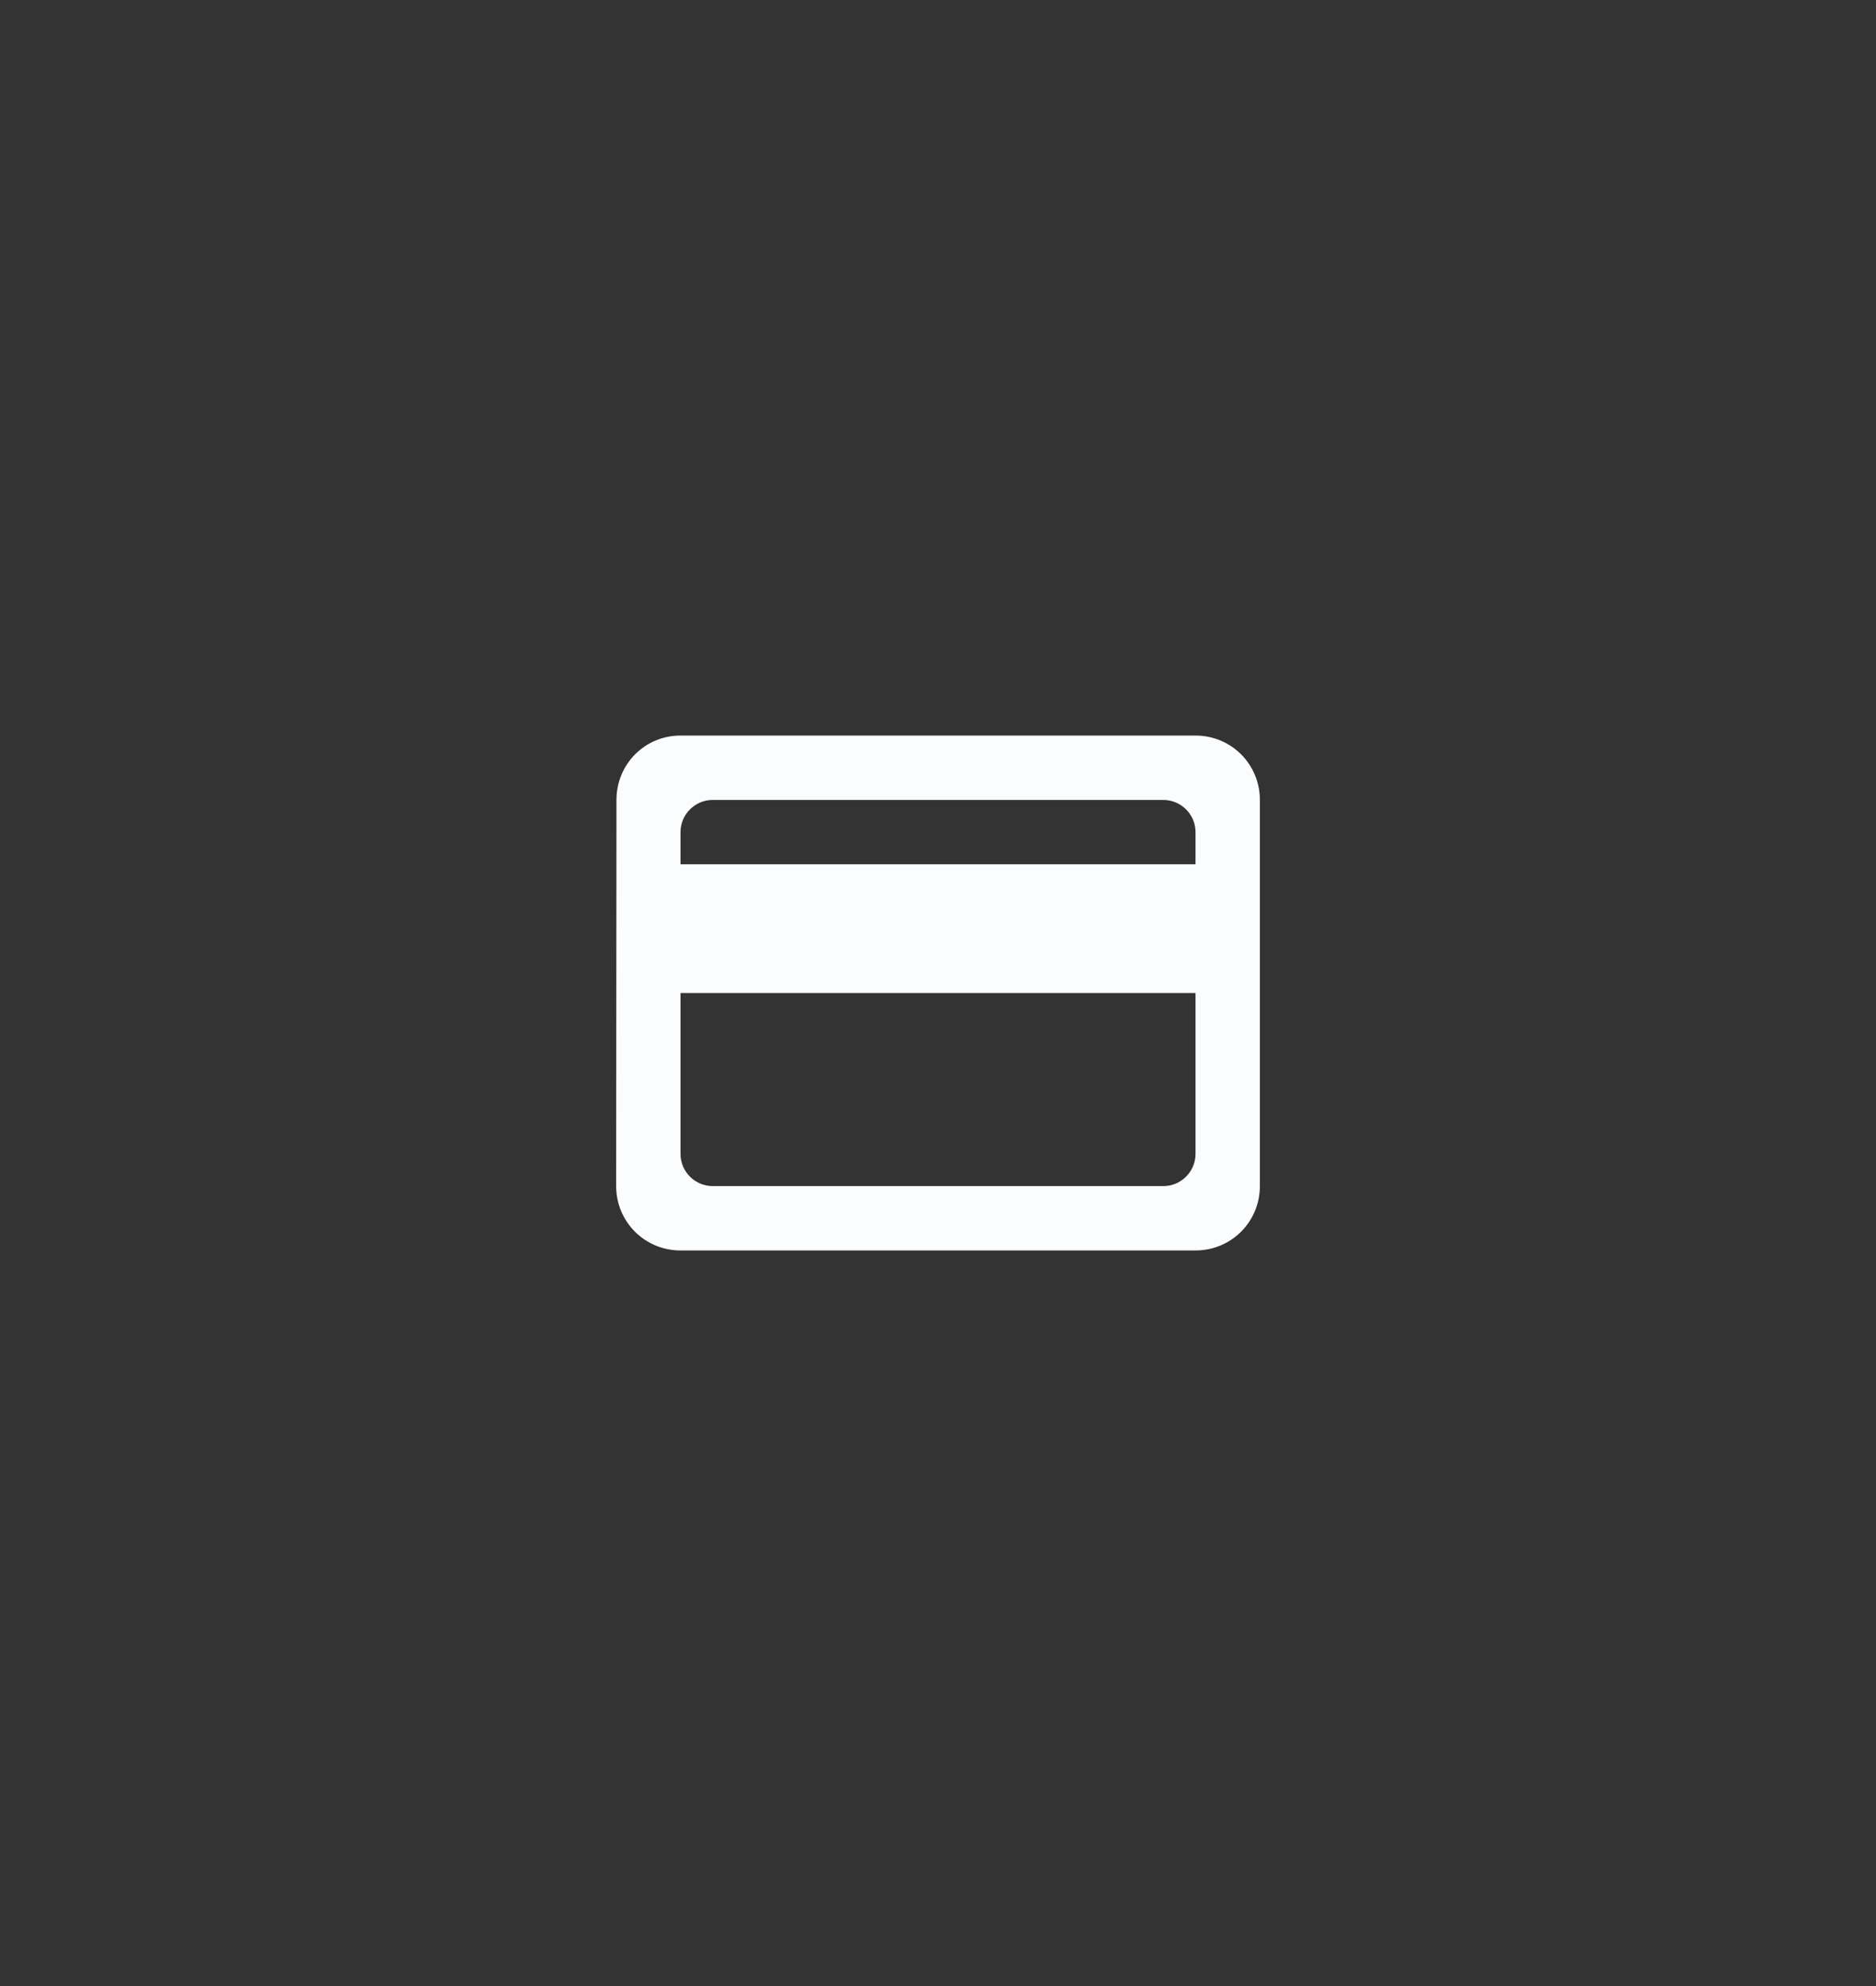 <svg width="68" height="72" viewBox="0 0 68 72" fill="none" xmlns="http://www.w3.org/2000/svg">
<rect x="0" y="0" width="68" height="72" fill="#333333" stroke="none"/>
<g clip-path="url(#clip0_1185_55381)">
<path d="M43.334 26.666H24.667C23.372 26.666 22.345 27.705 22.345 29L22.334 43C22.334 44.295 23.372 45.333 24.667 45.333H43.334C44.629 45.333 45.667 44.295 45.667 43V29C45.667 27.705 44.629 26.666 43.334 26.666ZM42.167 43H25.834C25.192 43 24.667 42.475 24.667 41.833V36H43.334V41.833C43.334 42.475 42.809 43 42.167 43ZM43.334 31.333H24.667V30.166C24.667 29.525 25.192 29 25.834 29H42.167C42.809 29 43.334 29.525 43.334 30.166V31.333Z" fill="#FBFCFD"/>
</g>
<defs>
<clipPath id="clip0_1185_55381">
<rect width="28" height="28" fill="white" transform="translate(20 22)"/>
</clipPath>
</defs>
</svg>
